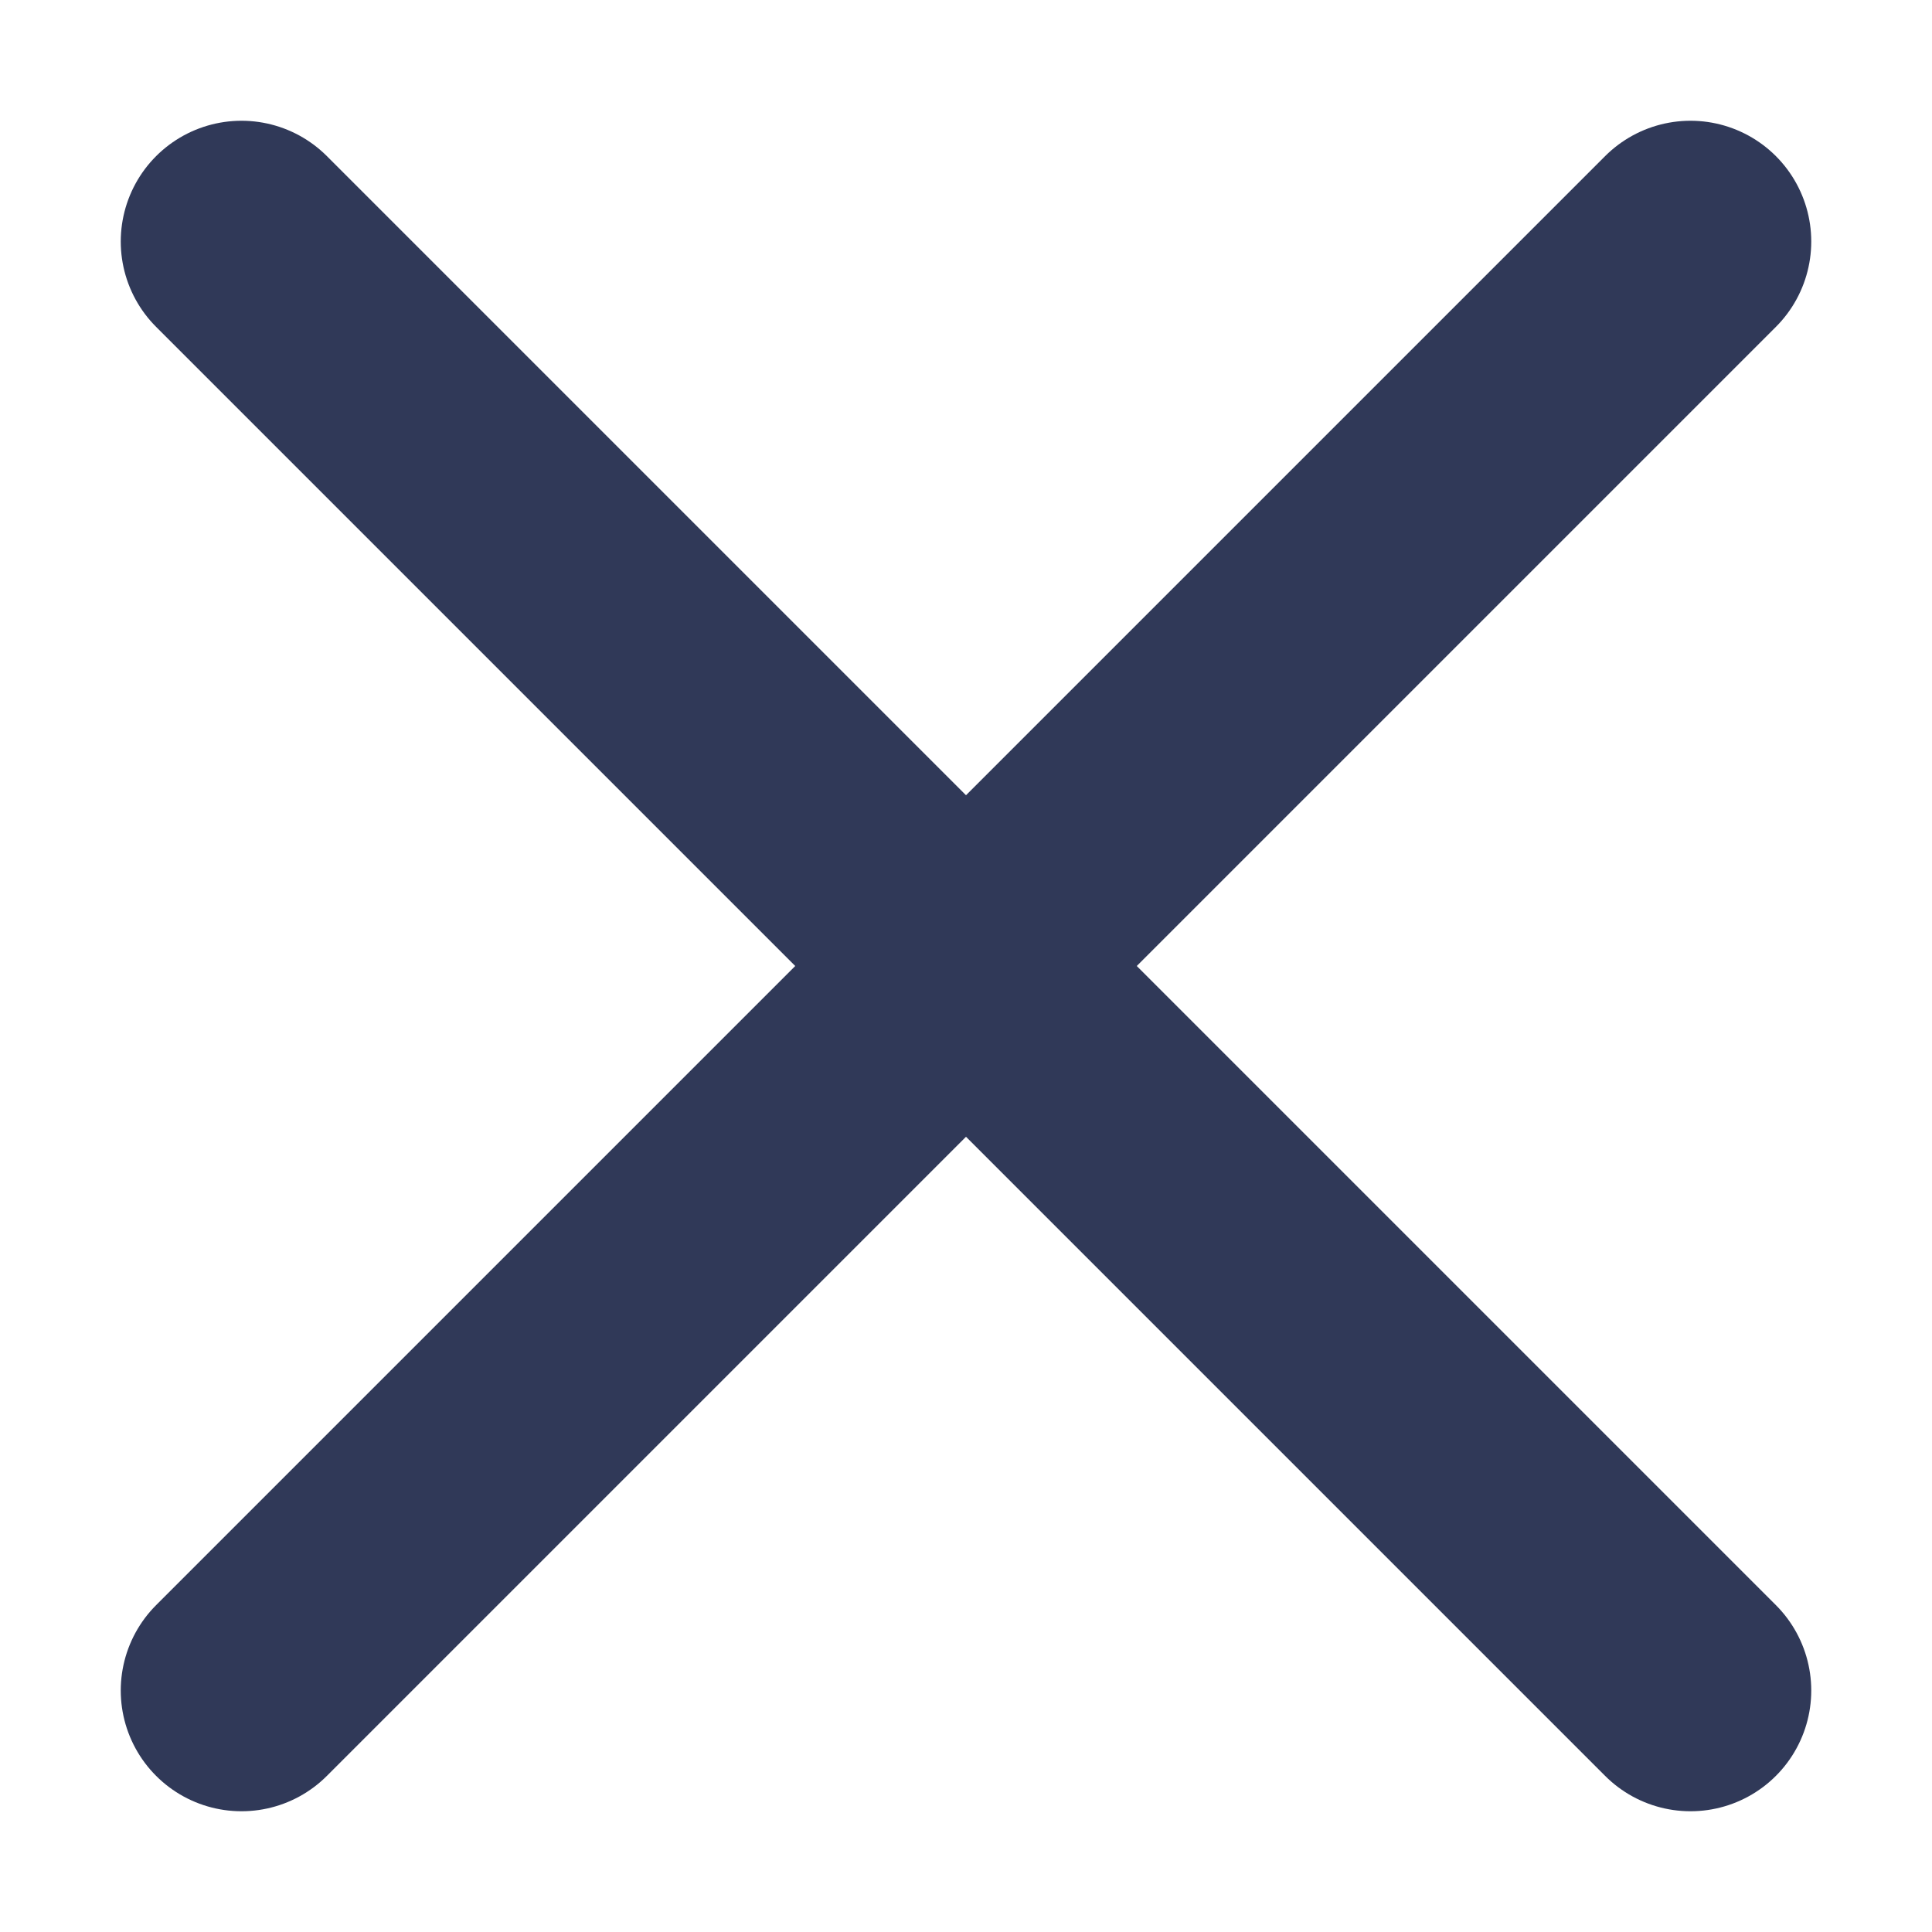<svg width="8" height="8" viewBox="0 0 8 8" fill="none" xmlns="http://www.w3.org/2000/svg">
<path d="M7 1L1 7" stroke="#303958" stroke-linecap="round" stroke-linejoin="round"/>
<path d="M7 7L1 1" stroke="#303958" stroke-linecap="round" stroke-linejoin="round"/>
</svg>
